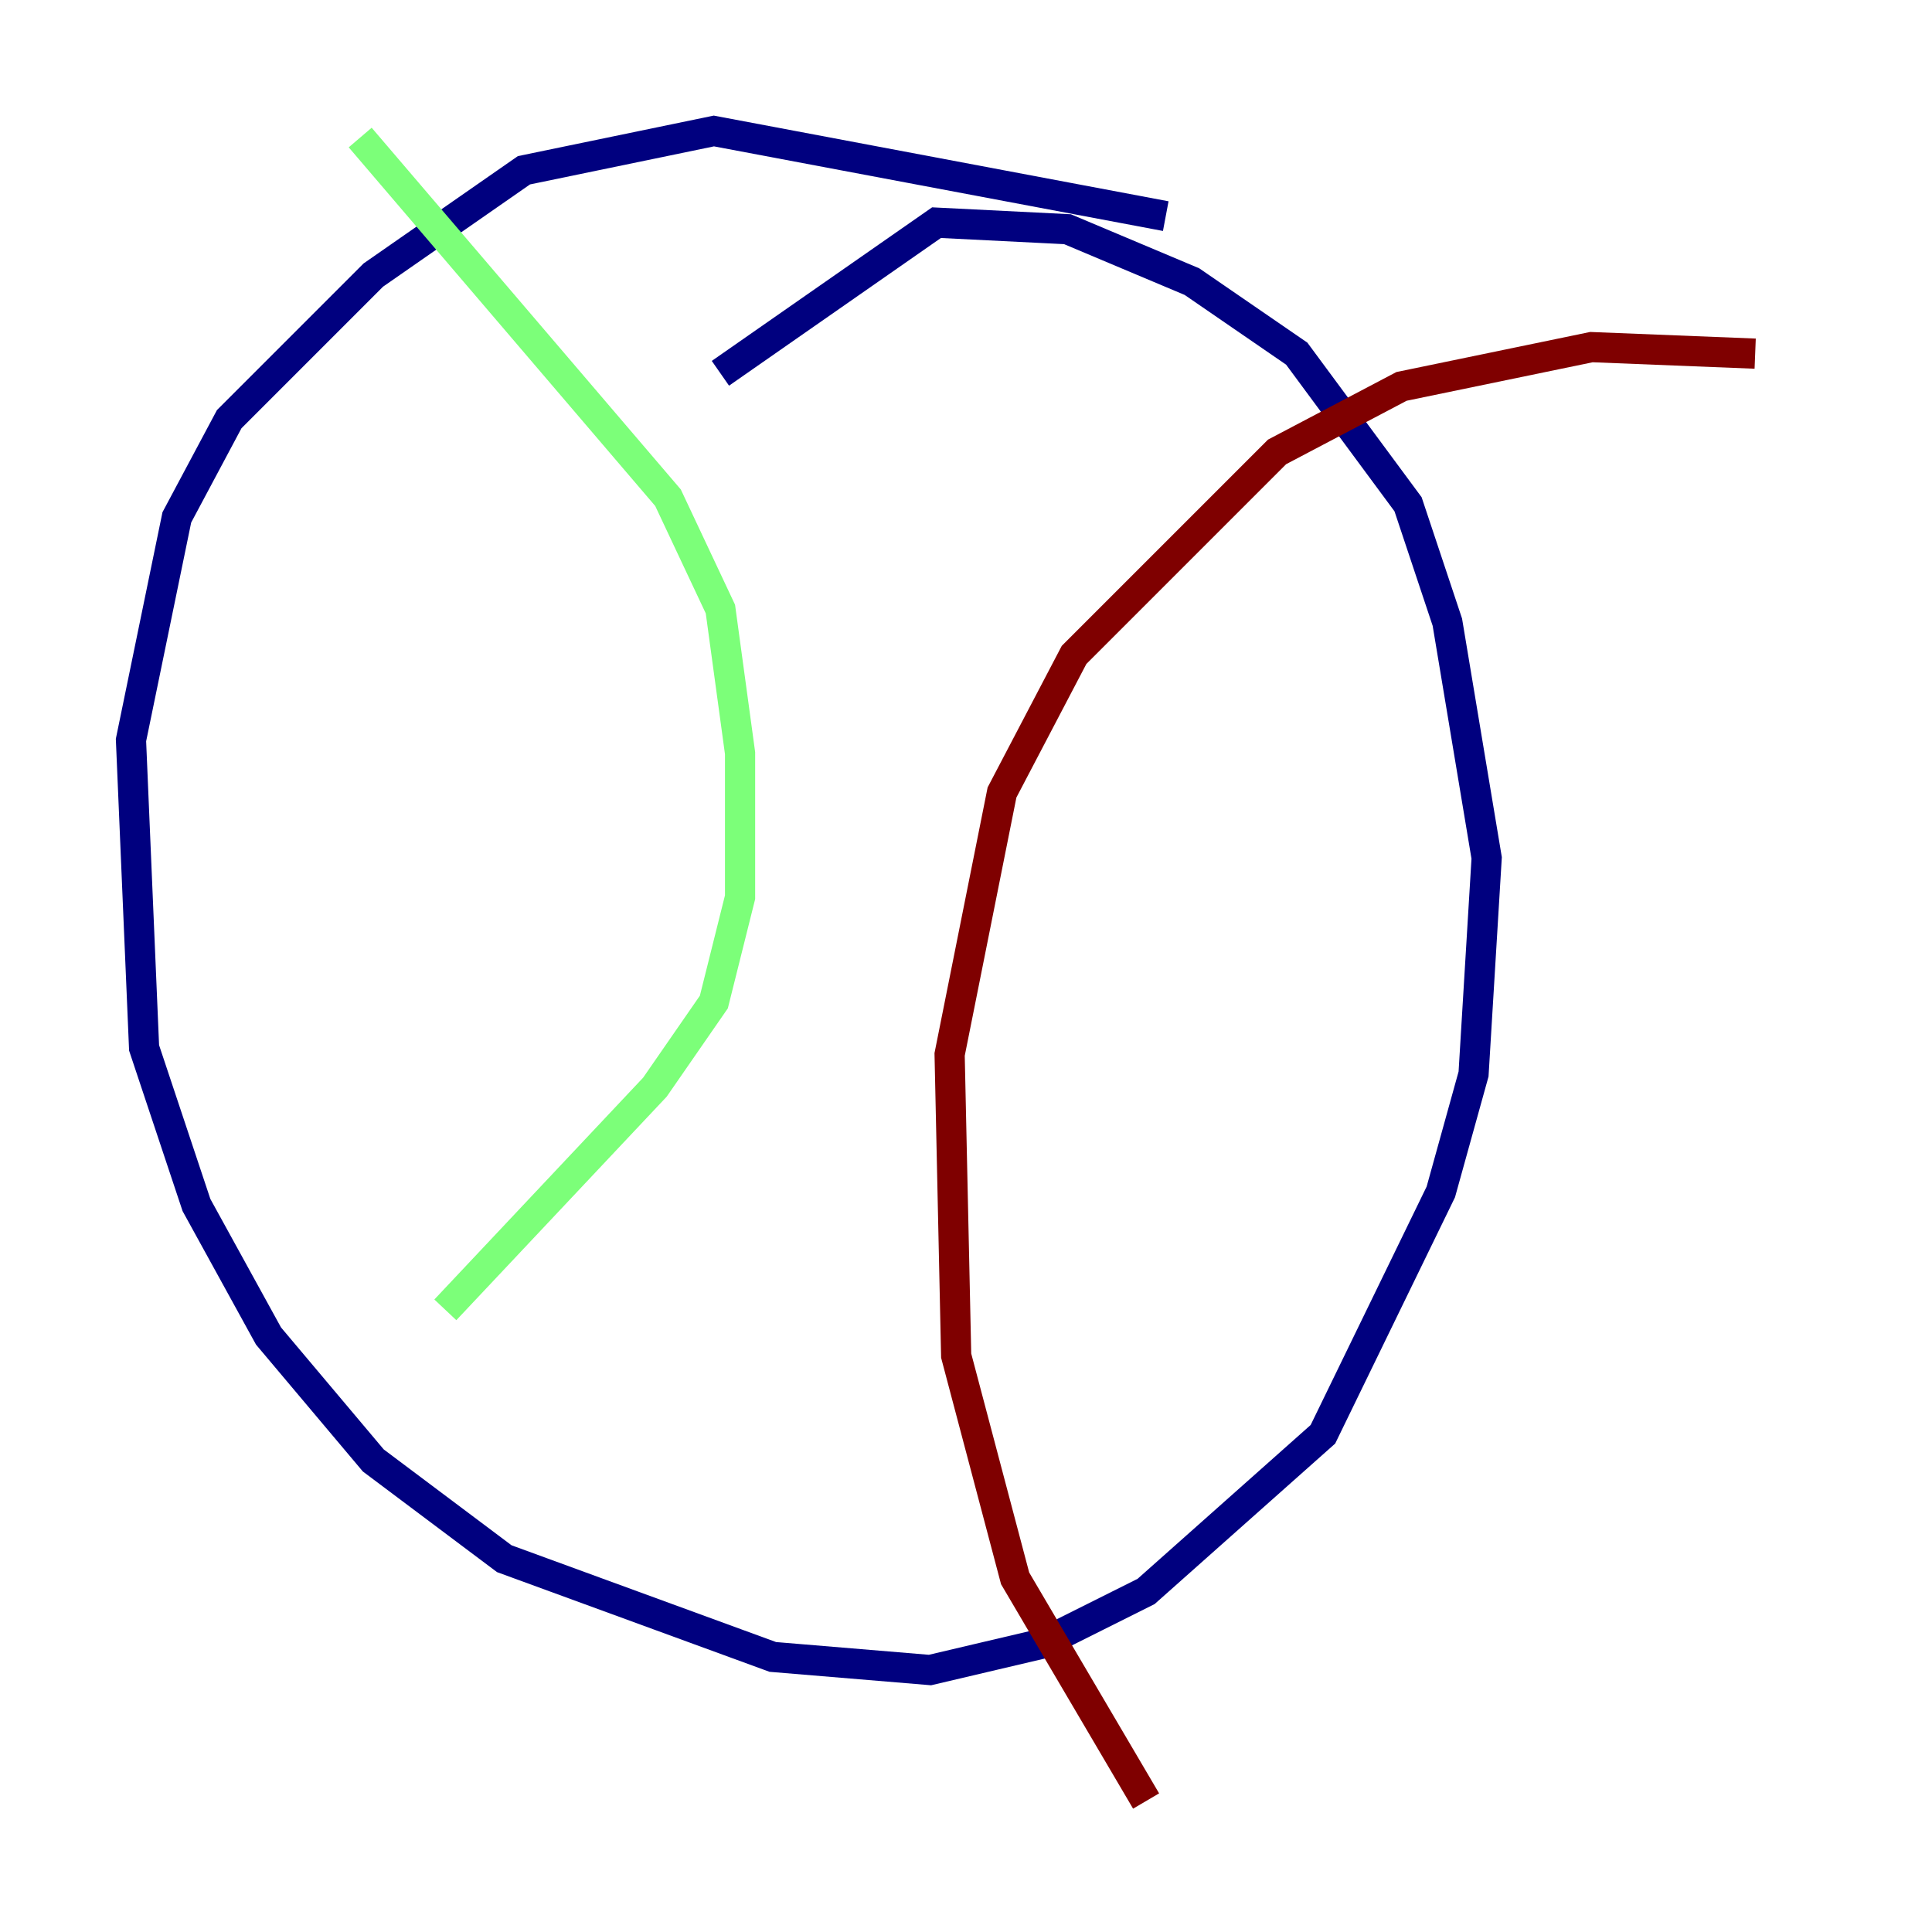 <?xml version="1.0" encoding="utf-8" ?>
<svg baseProfile="tiny" height="128" version="1.2" viewBox="0,0,128,128" width="128" xmlns="http://www.w3.org/2000/svg" xmlns:ev="http://www.w3.org/2001/xml-events" xmlns:xlink="http://www.w3.org/1999/xlink"><defs /><polyline fill="none" points="77.234,14.319 47.295,8.678 34.712,11.281 24.732,18.224 15.186,27.77 11.715,34.278 8.678,49.031 9.546,69.424 13.017,79.837 17.79,88.515 24.732,96.759 33.41,103.268 51.2,109.776 61.614,110.644 68.99,108.909 75.932,105.437 87.647,95.024 95.458,78.969 97.627,71.159 98.495,56.841 95.891,41.22 93.288,33.41 85.912,23.43 78.969,18.658 70.725,15.186 62.047,14.752 47.729,24.732" stroke="#00007f" stroke-width="2" /><polyline fill="none" points="23.864,9.112 44.258,32.976 47.729,40.352 49.031,49.898 49.031,59.444 47.295,66.386 43.39,72.027 29.505,86.78" stroke="#7cff79" stroke-width="2" /><polyline fill="none" points="116.285,23.43 105.437,22.997 92.854,25.6 84.61,29.939 71.159,43.39 66.386,52.502 62.915,69.858 63.349,89.817 67.254,104.57 75.932,119.322" stroke="#7f0000" stroke-width="2" /></svg>